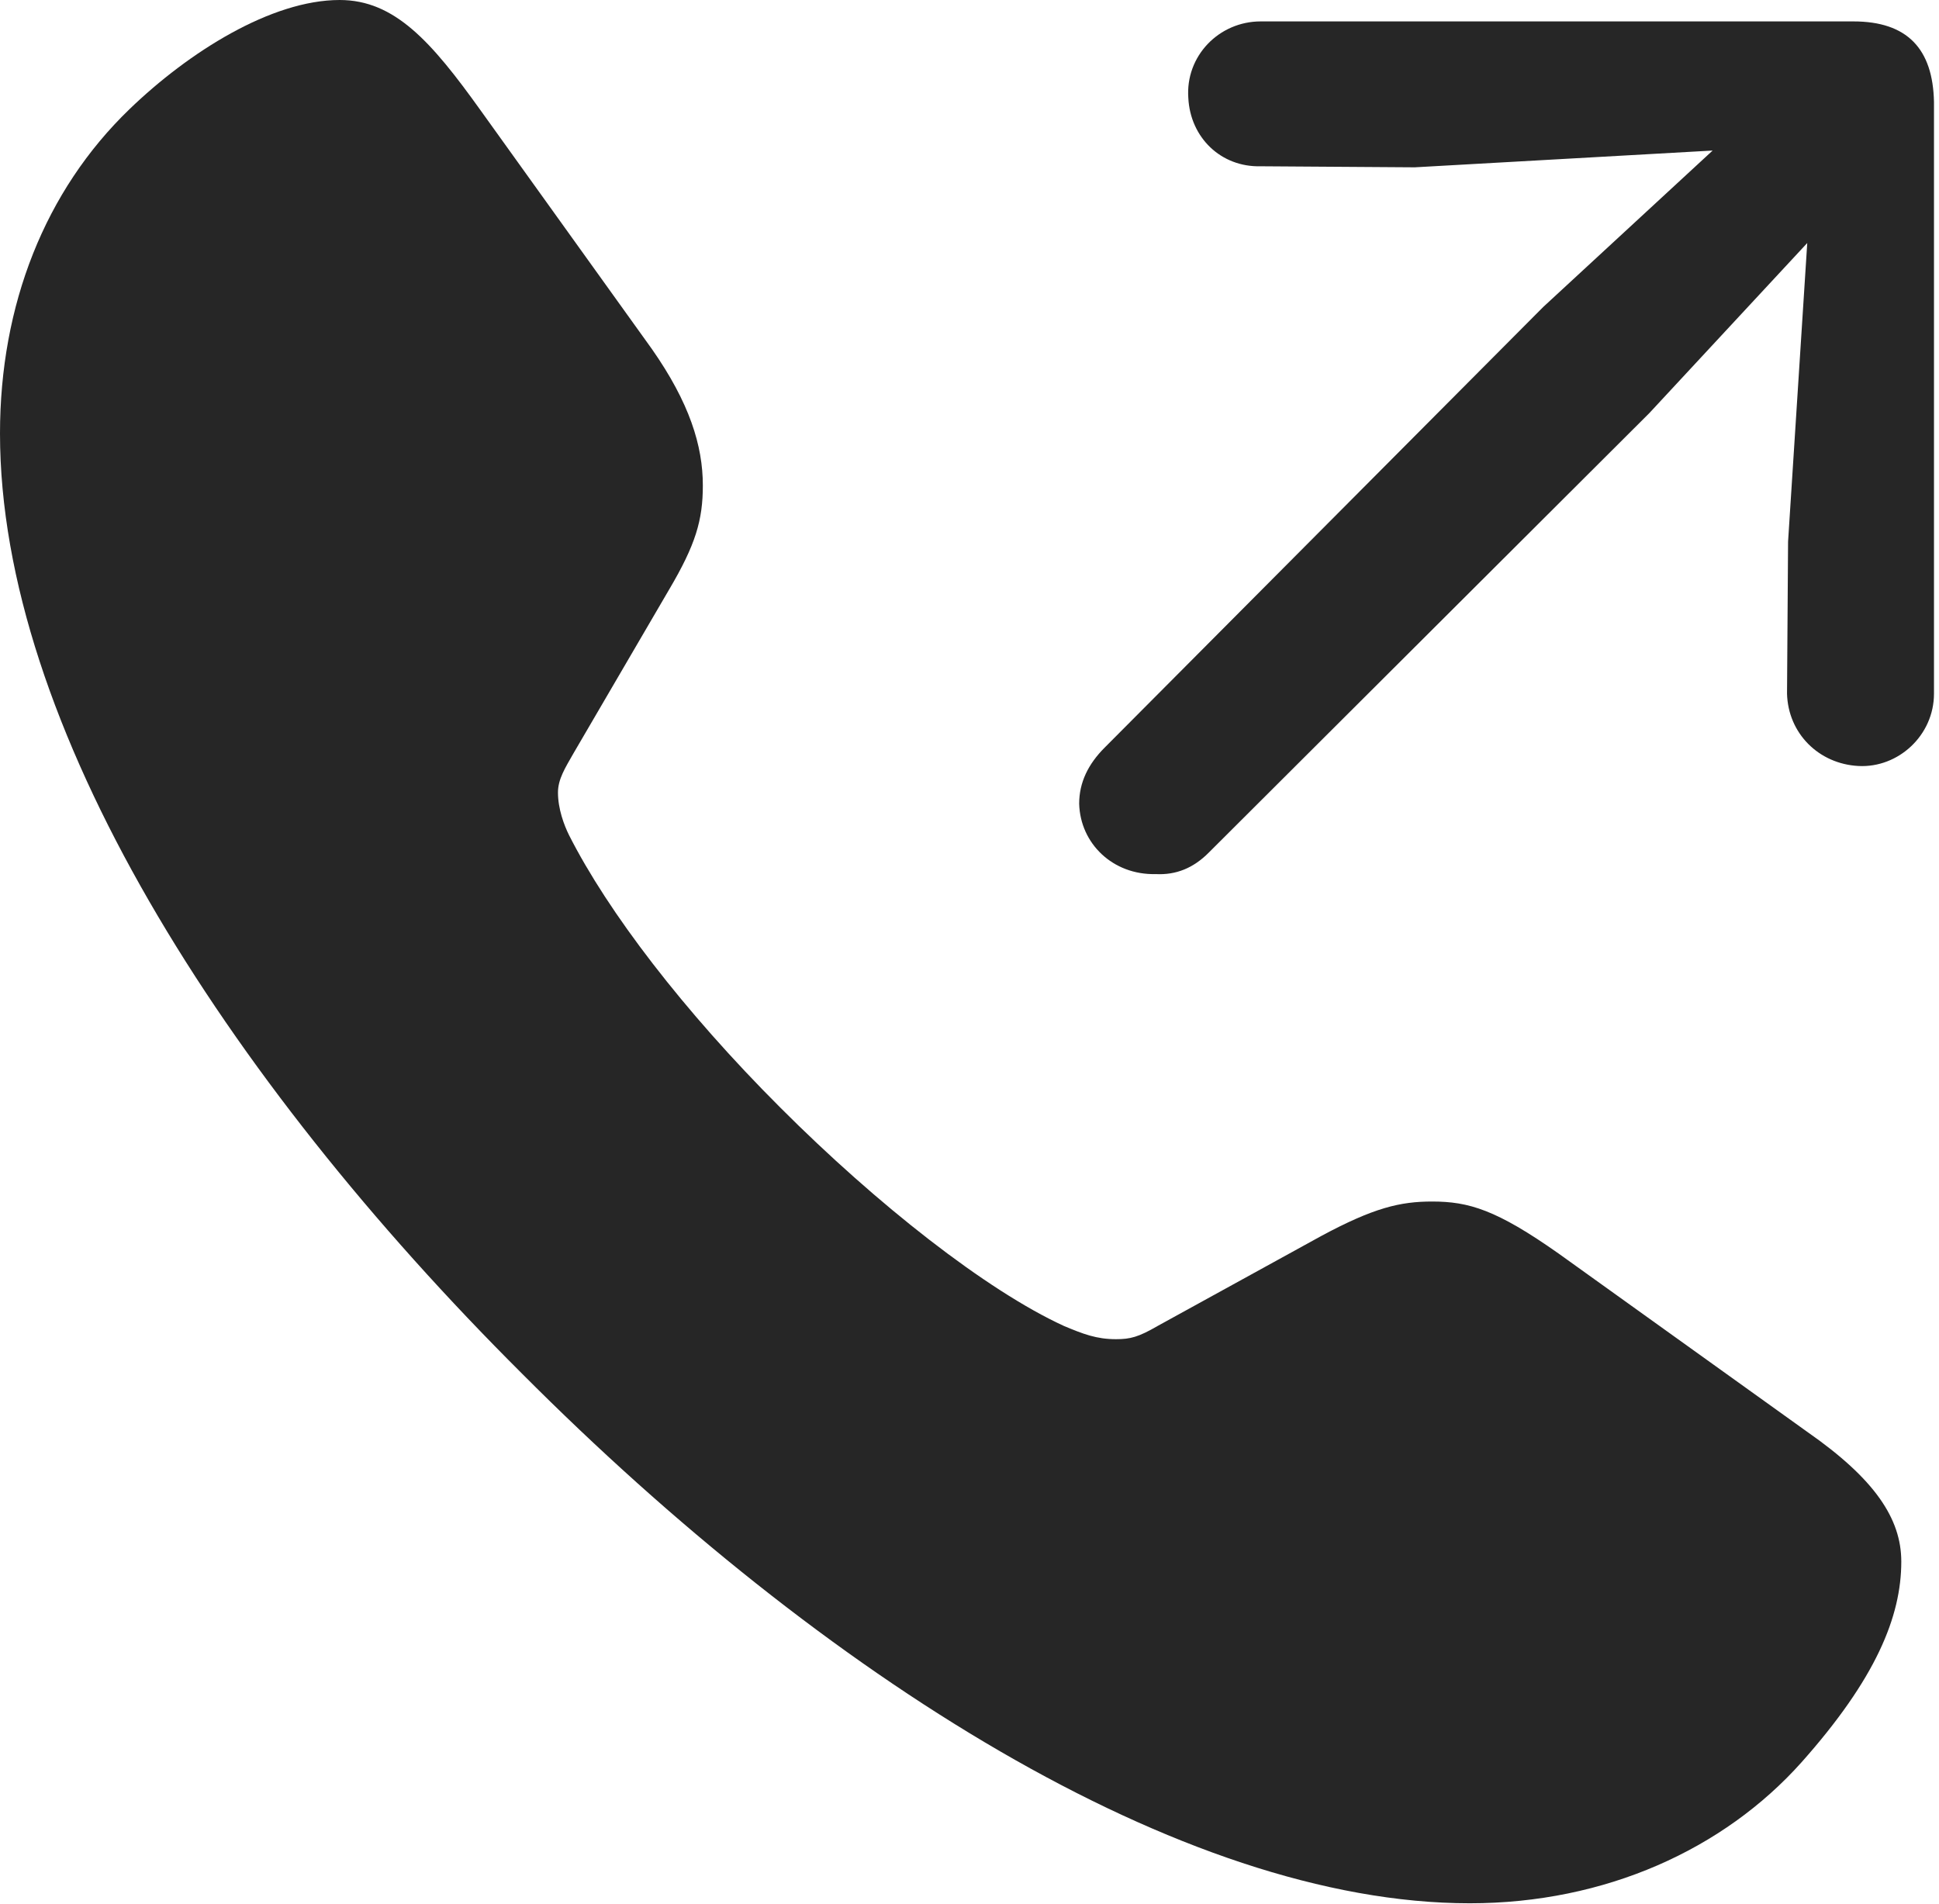 <?xml version="1.0" encoding="UTF-8"?>
<!--Generator: Apple Native CoreSVG 341-->
<!DOCTYPE svg
PUBLIC "-//W3C//DTD SVG 1.1//EN"
       "http://www.w3.org/Graphics/SVG/1.1/DTD/svg11.dtd">
<svg version="1.1" xmlns="http://www.w3.org/2000/svg" xmlns:xlink="http://www.w3.org/1999/xlink" viewBox="0 0 18.564 18.232">
 <g>
  <rect height="18.232" opacity="0" width="18.564" x="0" y="0"/>
  <path d="M5 13.154C7.871 16.035 11.309 18.223 14.072 18.223C15.371 18.223 16.504 17.705 17.246 16.875C17.959 16.074 18.203 15.479 18.203 14.951C18.203 14.541 17.949 14.16 17.305 13.711L14.922 12.002C14.326 11.582 14.062 11.504 13.711 11.504C13.408 11.504 13.154 11.562 12.646 11.836L11.084 12.695C10.898 12.803 10.82 12.822 10.684 12.822C10.498 12.822 10.371 12.773 10.185 12.695C9.443 12.354 8.398 11.533 7.471 10.605C6.543 9.678 5.82 8.73 5.449 7.998C5.4 7.9 5.342 7.744 5.342 7.588C5.342 7.461 5.41 7.354 5.488 7.217L6.406 5.645C6.66 5.215 6.729 4.98 6.729 4.648C6.729 4.268 6.602 3.857 6.24 3.34L4.6 1.055C4.131 0.4 3.779 0 3.252 0C2.598 0 1.807 0.498 1.24 1.045C0.43 1.826 0 2.92 0 4.15C0 6.934 2.139 10.303 5 13.154Z" fill="black" fill-opacity="0.85"/>
  <path d="M17.363 1.387L17.119 5.186L17.109 6.641C17.119 7.021 17.412 7.314 17.793 7.334C18.174 7.354 18.516 7.041 18.516 6.641L18.516 0.977C18.506 0.469 18.262 0.205 17.744 0.205L12.07 0.205C11.67 0.205 11.348 0.537 11.377 0.938C11.396 1.318 11.69 1.602 12.07 1.592L13.545 1.602ZM17.695 1.904C17.92 1.66 17.93 1.279 17.695 1.045C17.461 0.811 17.07 0.82 16.826 1.045L14.775 2.939L10.576 7.158C10.42 7.314 10.332 7.49 10.332 7.695C10.342 8.076 10.654 8.379 11.065 8.369C11.26 8.379 11.426 8.311 11.572 8.164L15.791 3.955Z" fill="black" fill-opacity="0.85"/>
 </g>
</svg>
